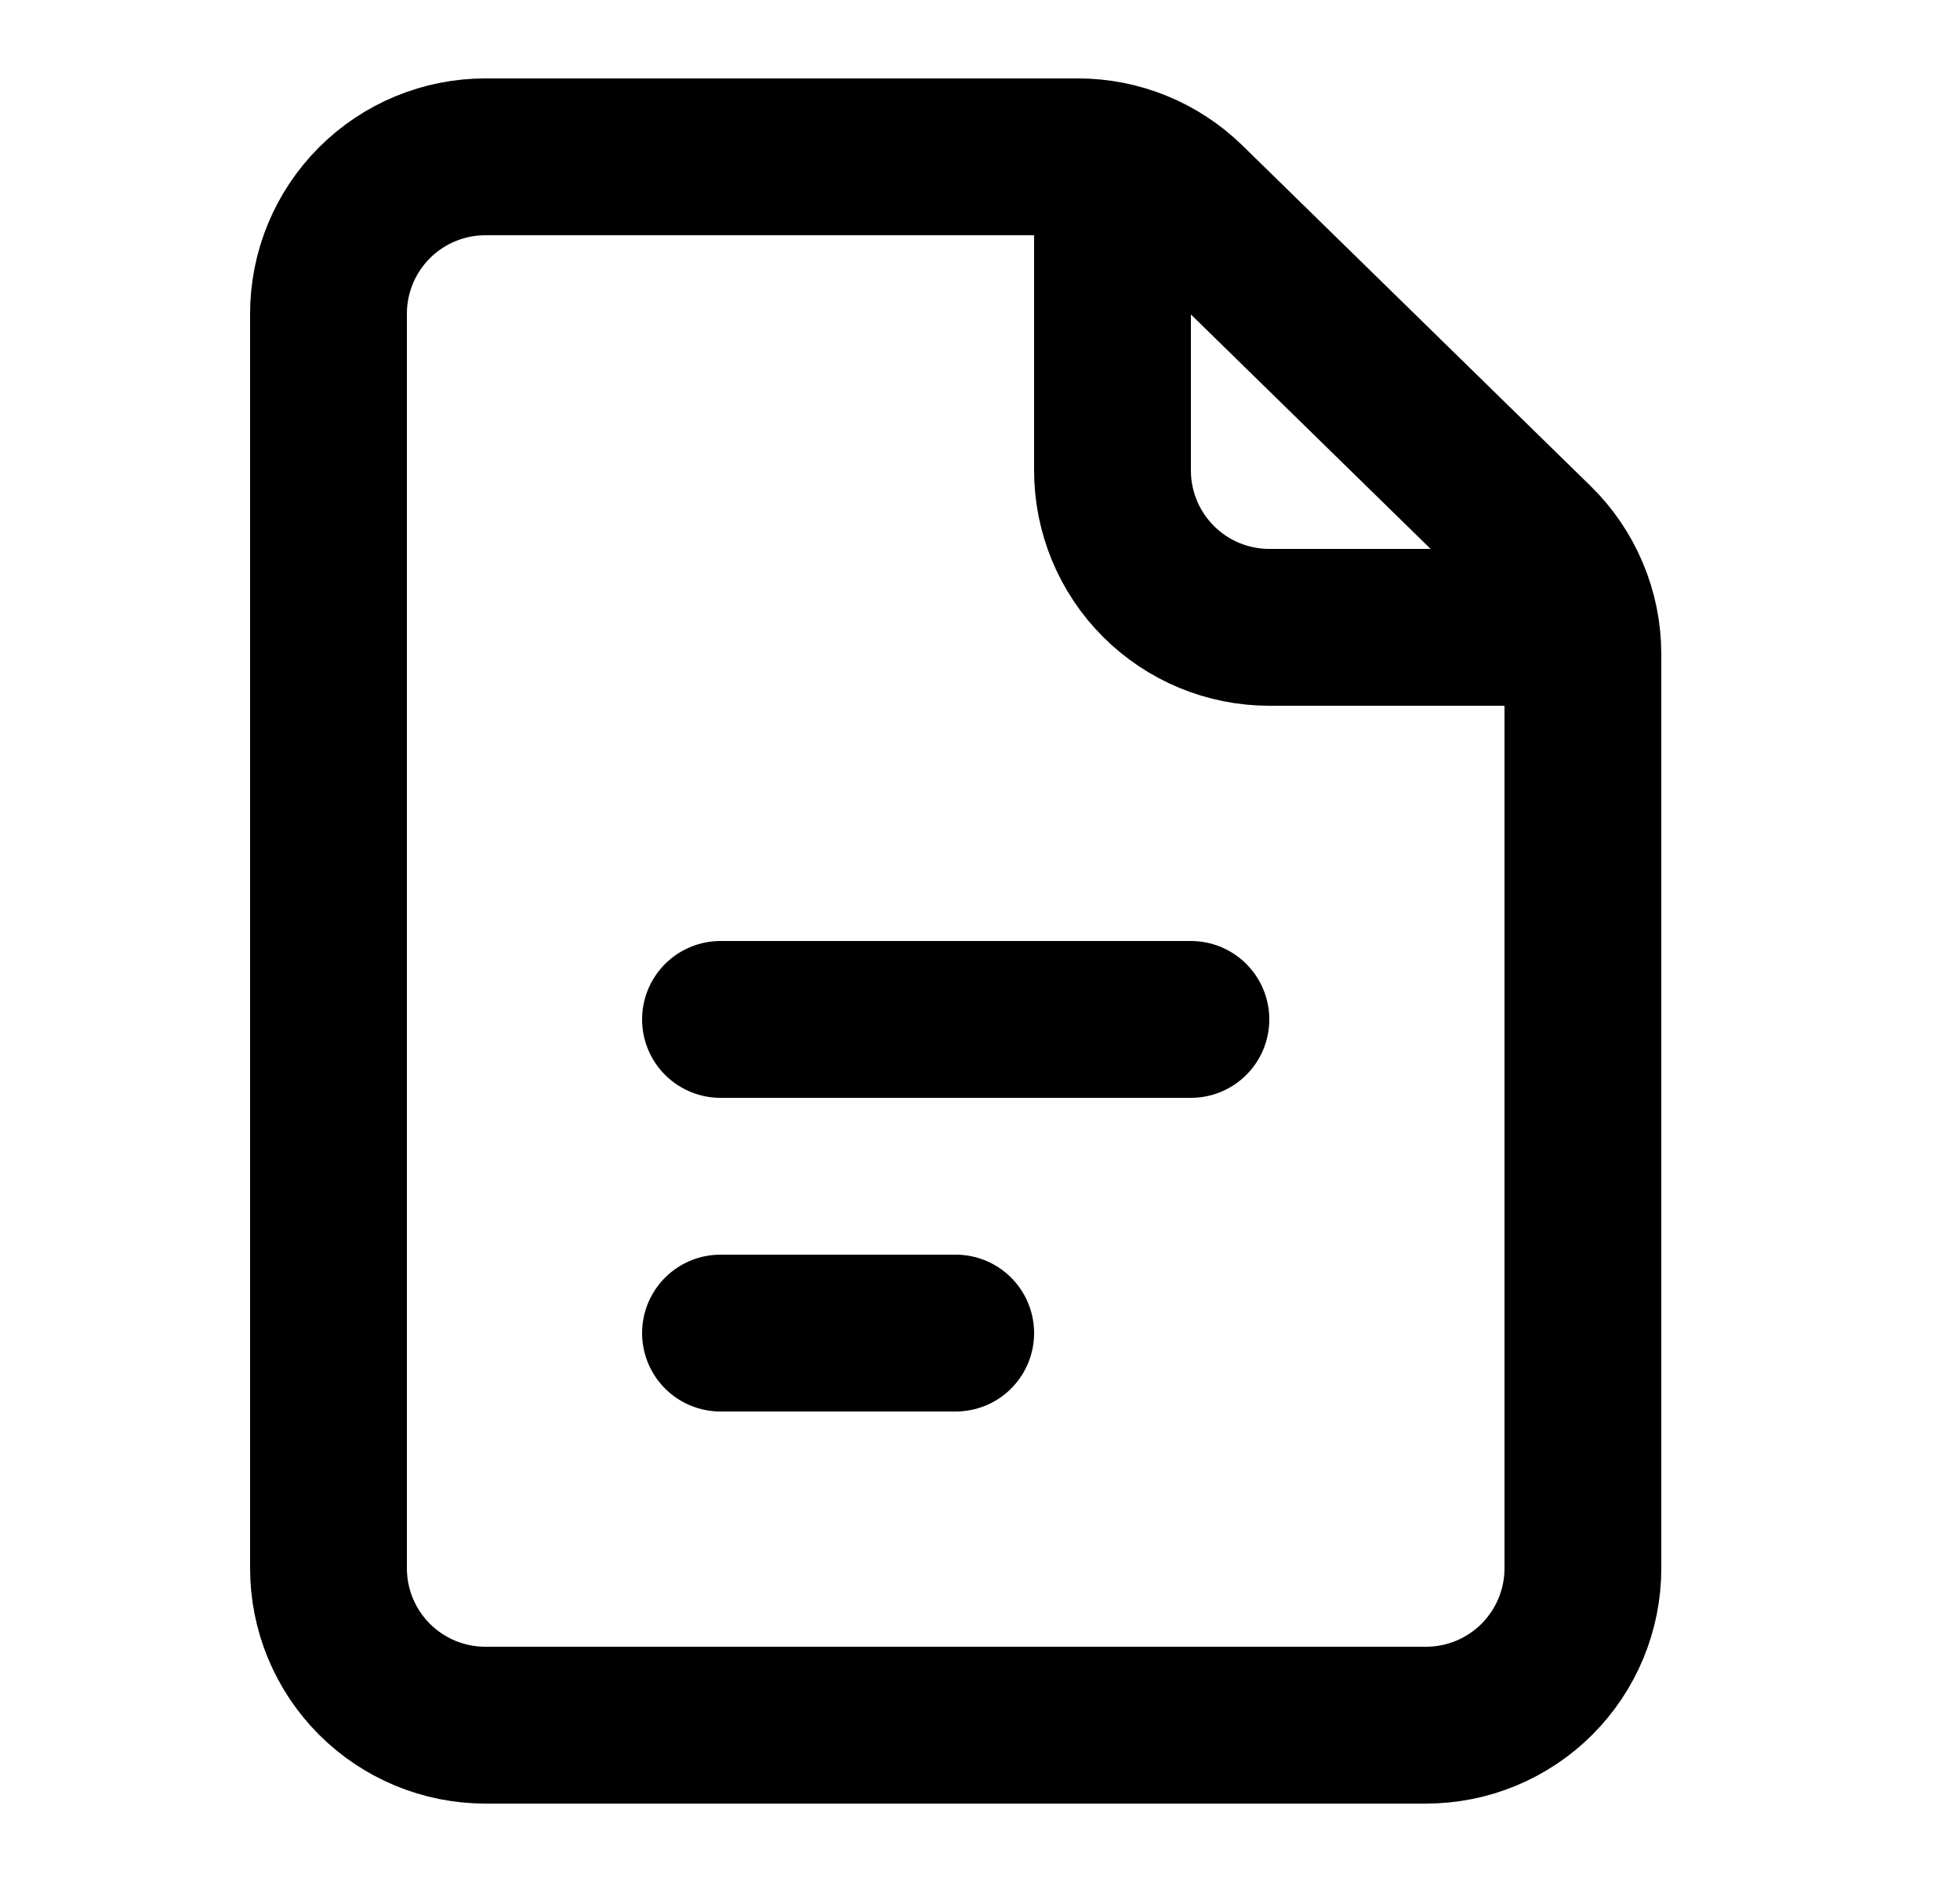 <svg width="25" height="24" viewBox="0 0 25 24" fill="none" xmlns="http://www.w3.org/2000/svg">
<path d="M9.19 13H15.19M9.19 17H12.19M4.19 4V20C4.19 20.53 4.401 21.039 4.776 21.414C5.151 21.789 5.66 22 6.19 22H18.19C18.72 22 19.229 21.789 19.604 21.414C19.979 21.039 20.19 20.53 20.19 20V8.342C20.19 8.076 20.137 7.812 20.033 7.566C19.93 7.321 19.779 7.098 19.588 6.912L15.148 2.57C14.774 2.205 14.273 2 13.75 2H6.19C5.66 2 5.151 2.211 4.776 2.586C4.401 2.961 4.19 3.47 4.19 4V4Z" stroke="black" stroke-width="2" stroke-linecap="round" stroke-linejoin="round"/>
<path d="M14.19 2V6C14.19 6.53 14.401 7.039 14.776 7.414C15.151 7.789 15.659 8 16.19 8H20.19" stroke="black" stroke-width="2" stroke-linejoin="round"/>
</svg>
